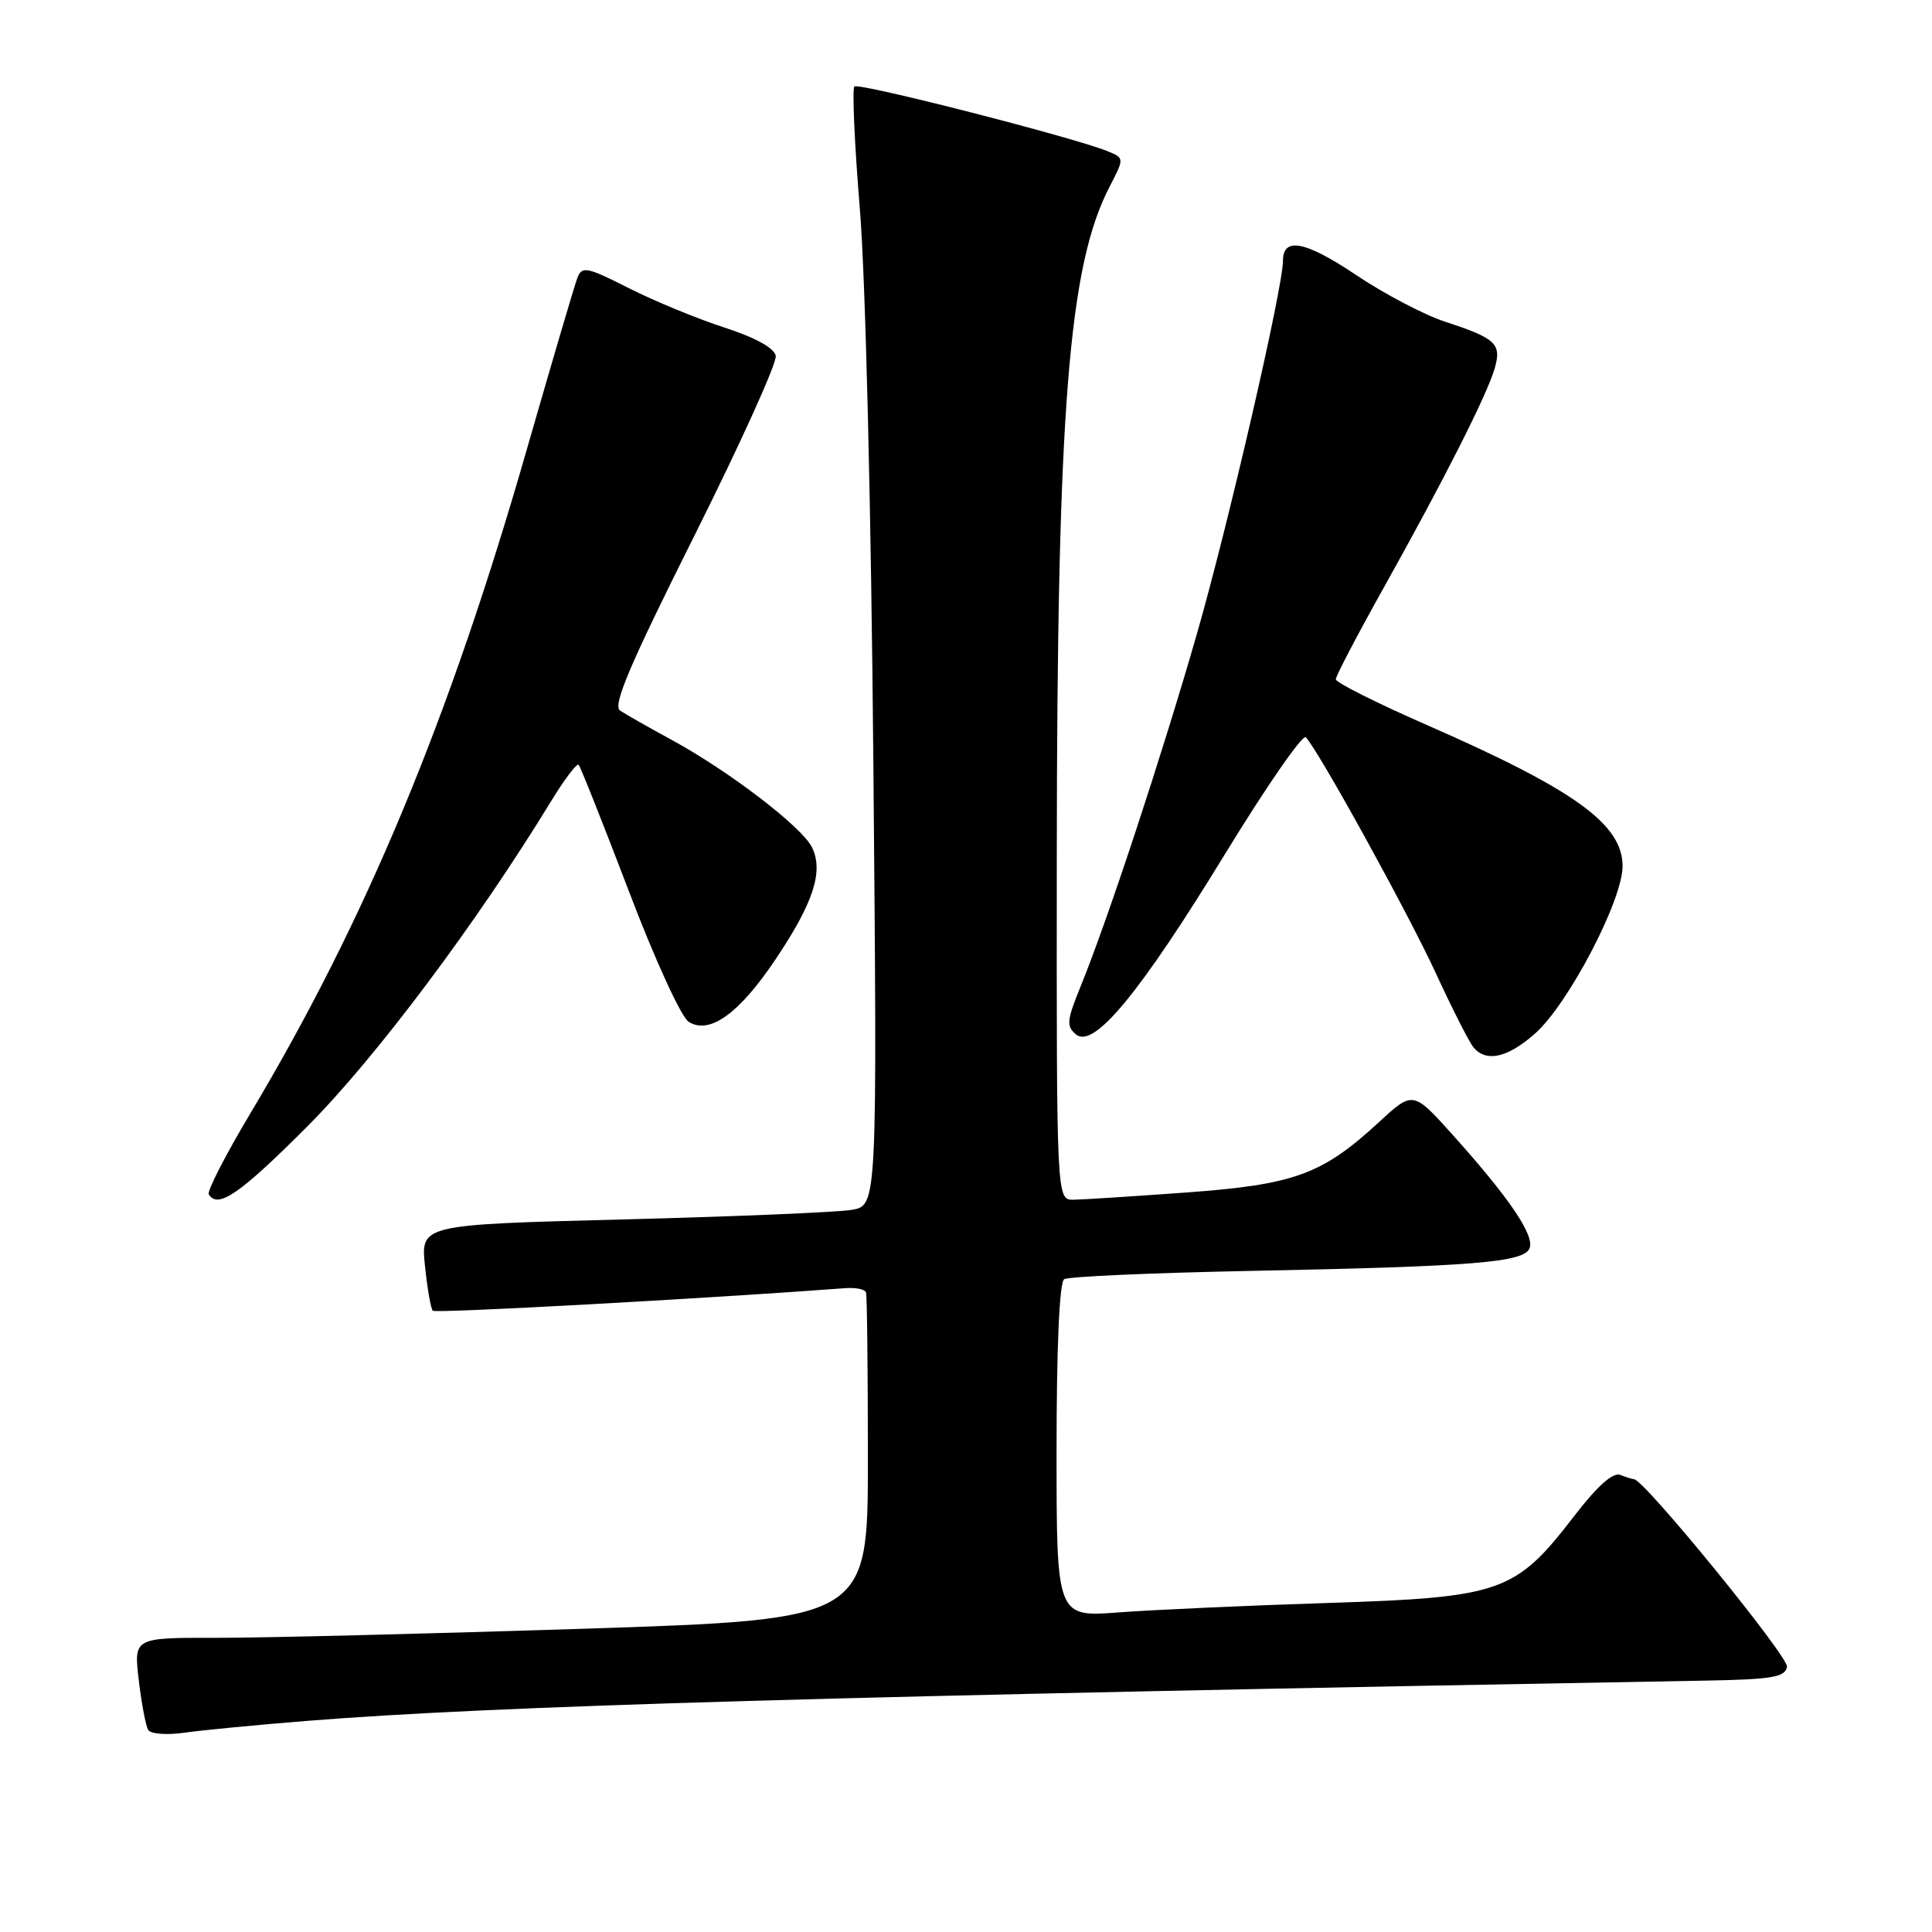 <?xml version="1.0" encoding="UTF-8" standalone="no"?>
<!DOCTYPE svg PUBLIC "-//W3C//DTD SVG 1.1//EN" "http://www.w3.org/Graphics/SVG/1.1/DTD/svg11.dtd" >
<svg xmlns="http://www.w3.org/2000/svg" xmlns:xlink="http://www.w3.org/1999/xlink" version="1.1" viewBox="0 0 256 256">
 <g >
 <path fill="currentColor"
d=" M 40.50 228.04 C 65.55 226.03 110.03 224.75 225.99 222.69 C 234.79 222.53 236.53 222.24 236.79 220.87 C 237.04 219.57 217.83 196.00 216.51 196.00 C 216.32 196.00 215.50 195.75 214.69 195.43 C 213.71 195.06 211.65 196.91 208.56 200.92 C 200.80 211.00 198.94 211.66 176.00 212.40 C 165.28 212.74 152.79 213.31 148.25 213.65 C 140.00 214.28 140.00 214.28 140.00 192.20 C 140.00 178.45 140.38 169.88 141.01 169.50 C 141.56 169.15 152.70 168.66 165.76 168.40 C 195.41 167.81 201.96 167.27 202.68 165.39 C 203.34 163.68 200.00 158.75 192.61 150.51 C 187.24 144.52 187.24 144.52 182.72 148.69 C 175.19 155.63 171.55 156.96 157.21 158.01 C 150.22 158.52 143.49 158.95 142.25 158.97 C 140.00 159.00 140.00 159.00 140.03 113.75 C 140.07 54.31 141.57 35.24 147.03 24.73 C 148.99 20.95 148.99 20.95 146.75 20.03 C 142.29 18.21 113.75 10.91 113.21 11.46 C 112.90 11.77 113.23 19.10 113.94 27.76 C 114.69 36.93 115.44 67.77 115.73 101.62 C 116.24 159.73 116.24 159.73 112.87 160.31 C 111.02 160.63 97.41 161.20 82.62 161.58 C 55.75 162.27 55.75 162.27 56.31 167.74 C 56.62 170.75 57.09 173.42 57.35 173.68 C 57.71 174.04 93.30 172.09 112.00 170.69 C 113.38 170.58 114.61 170.84 114.75 171.25 C 114.89 171.66 115.00 181.58 115.00 193.30 C 115.00 214.59 115.00 214.59 77.25 215.82 C 56.49 216.49 34.60 217.03 28.61 217.02 C 17.72 217.00 17.72 217.00 18.39 222.64 C 18.75 225.73 19.32 228.70 19.64 229.23 C 19.97 229.76 22.10 229.92 24.37 229.60 C 26.64 229.27 33.90 228.57 40.50 228.04 Z  M 40.75 149.23 C 49.77 140.18 63.14 122.34 73.00 106.20 C 74.78 103.28 76.43 101.10 76.67 101.34 C 76.91 101.58 79.90 109.10 83.31 118.04 C 86.77 127.15 90.27 134.79 91.26 135.40 C 94.02 137.13 97.93 134.32 102.74 127.15 C 107.80 119.63 109.17 115.41 107.57 112.24 C 106.20 109.52 96.59 102.17 89.00 98.04 C 85.97 96.39 82.90 94.65 82.17 94.16 C 81.15 93.49 83.36 88.27 91.98 71.04 C 98.10 58.81 102.97 48.06 102.79 47.15 C 102.59 46.11 100.09 44.73 95.99 43.40 C 92.42 42.25 86.73 39.90 83.34 38.19 C 77.80 35.38 77.12 35.24 76.52 36.78 C 76.15 37.73 73.14 47.95 69.82 59.50 C 59.55 95.31 48.45 121.97 33.19 147.50 C 29.90 153.00 27.42 157.84 27.66 158.25 C 28.86 160.23 31.77 158.23 40.75 149.23 Z  M 203.36 136.99 C 207.77 133.12 215.00 119.32 215.00 114.77 C 215.00 109.22 208.68 104.66 189.12 96.09 C 182.45 93.17 177.00 90.44 177.00 90.01 C 177.00 89.58 179.87 84.10 183.38 77.82 C 191.34 63.59 197.04 52.32 198.06 48.80 C 198.99 45.55 198.22 44.83 191.49 42.63 C 188.73 41.73 183.41 38.94 179.66 36.42 C 172.96 31.93 170.00 31.36 170.00 34.55 C 170.00 38.12 162.77 69.47 158.59 84.01 C 153.95 100.14 146.82 121.78 143.20 130.67 C 141.35 135.21 141.27 135.98 142.58 137.07 C 144.93 139.02 151.05 131.60 162.39 113.05 C 167.83 104.16 172.62 97.25 173.03 97.69 C 174.79 99.58 186.58 120.99 190.23 128.90 C 192.41 133.63 194.66 138.06 195.22 138.75 C 196.90 140.80 199.72 140.19 203.36 136.99 Z "/>
</g>
</svg>